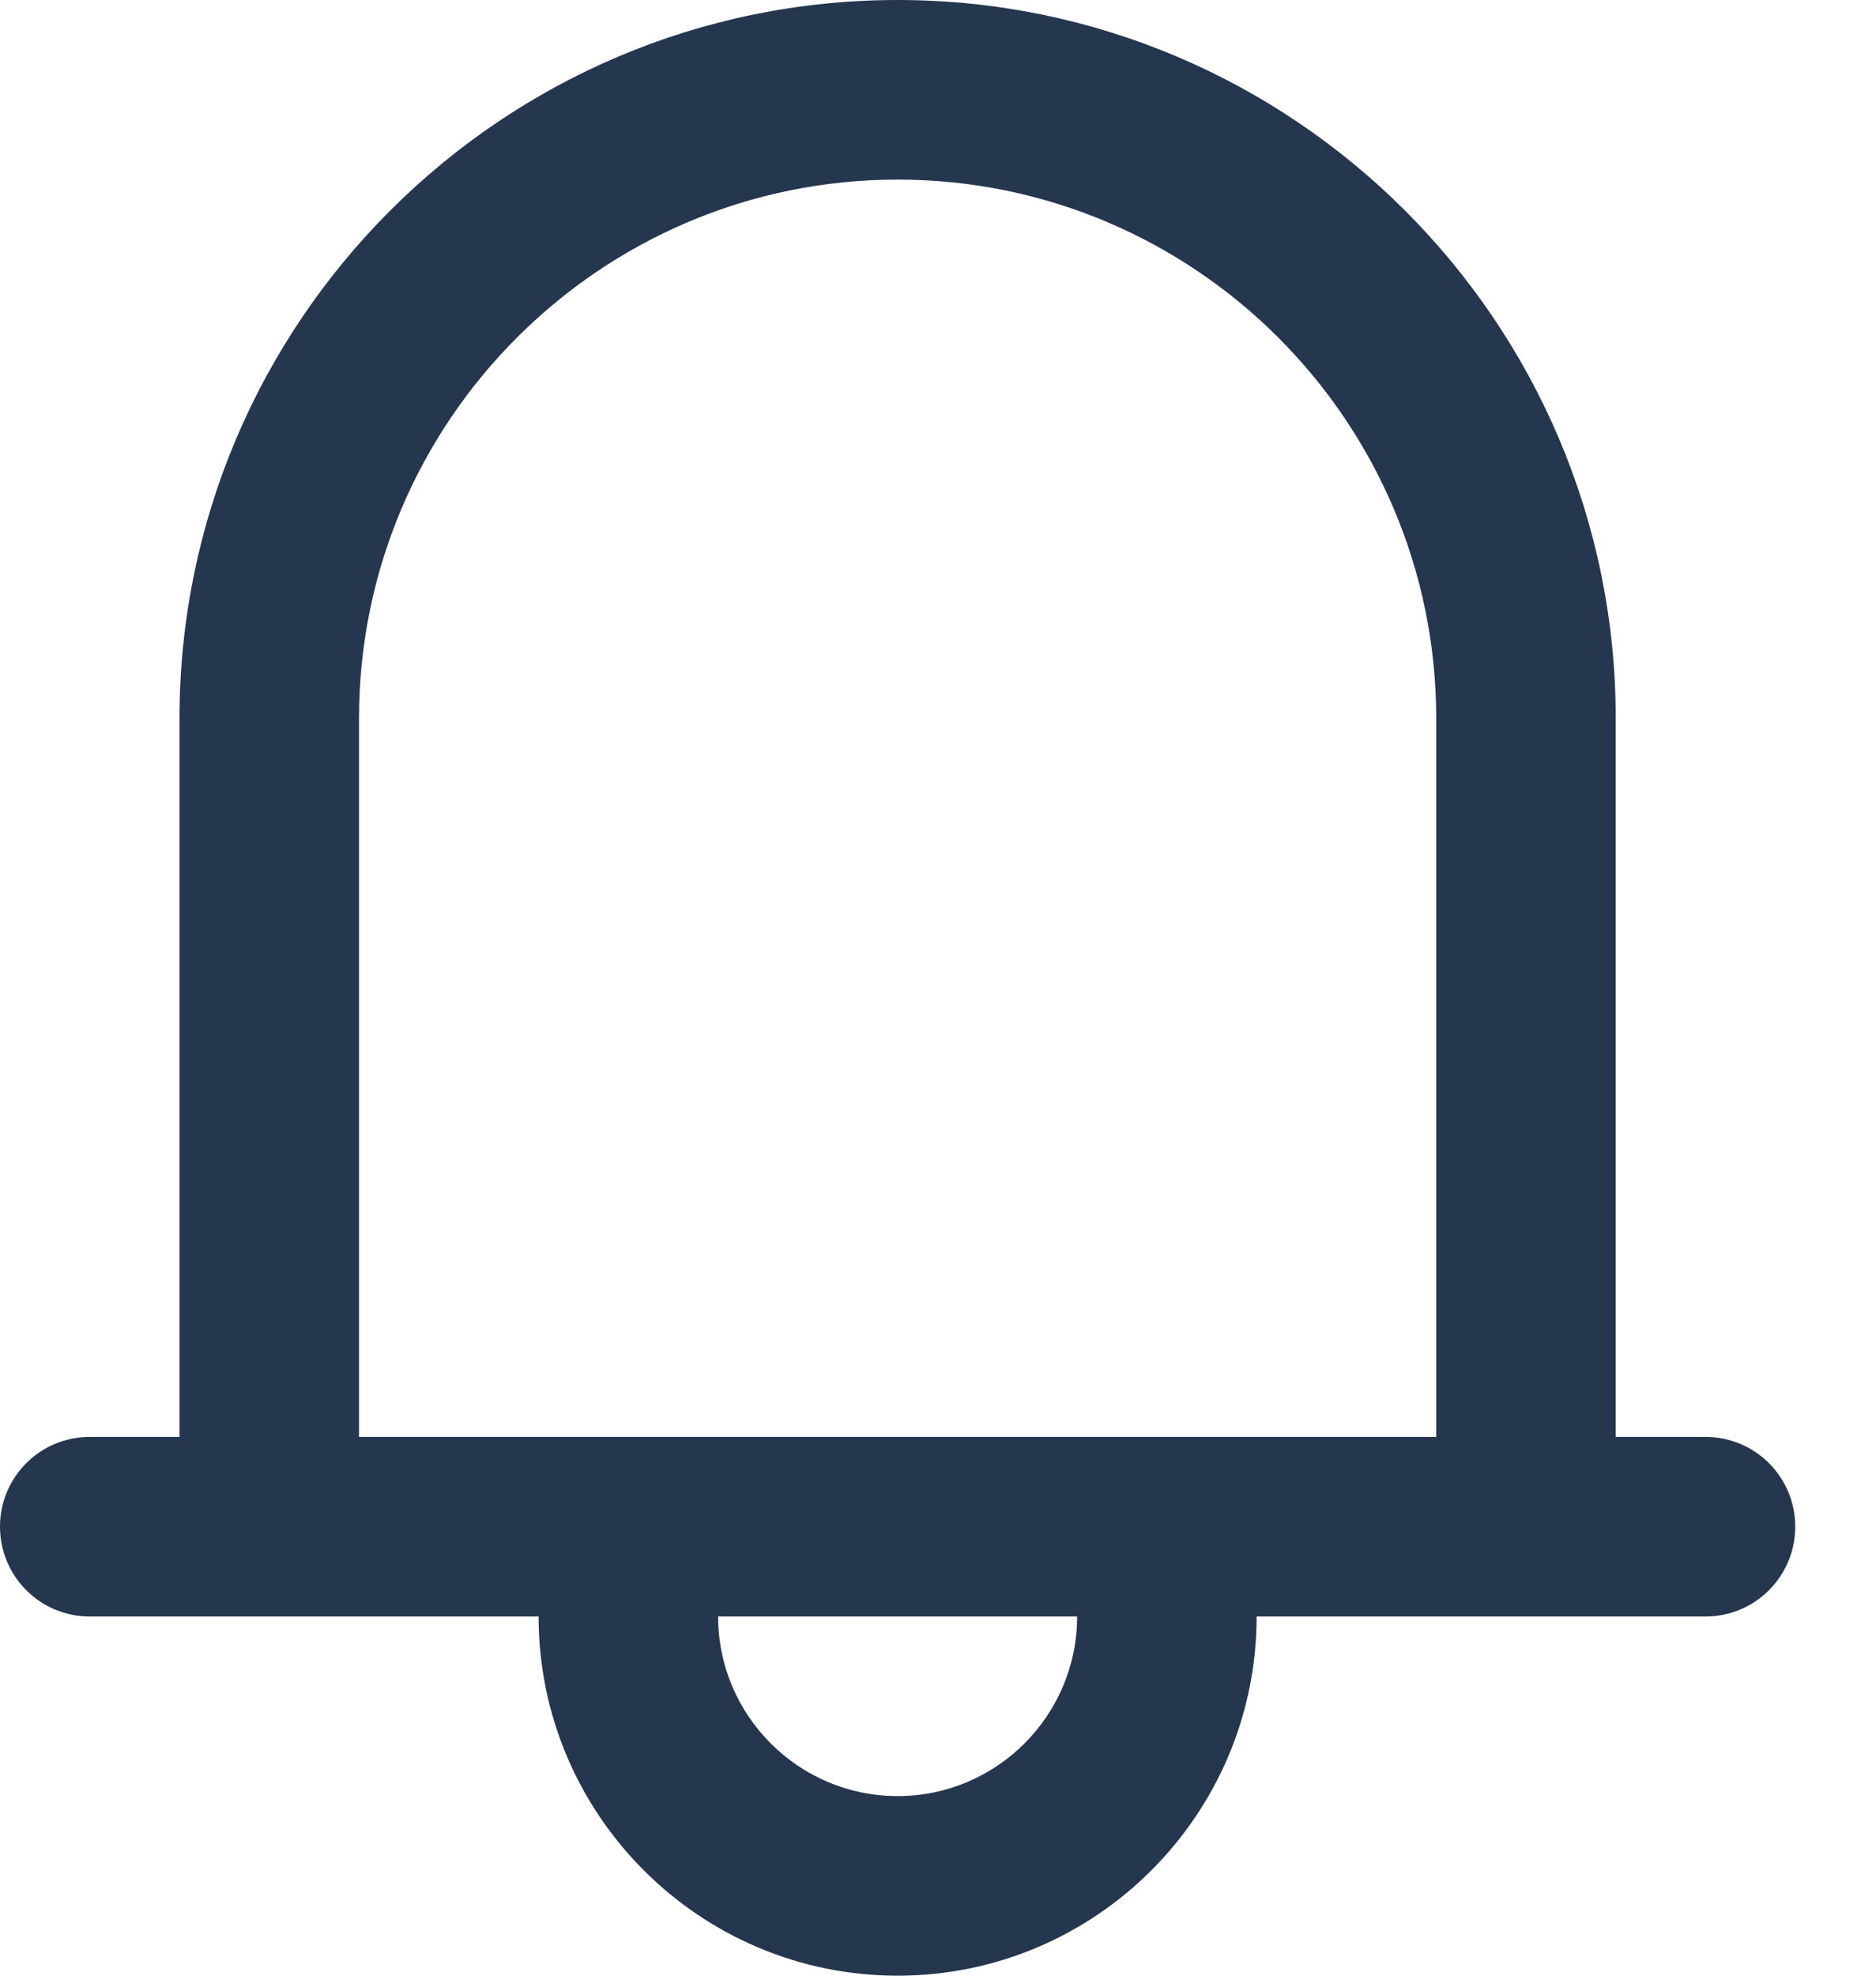 <svg width="19" height="20" viewBox="0 0 19 20" fill="none" xmlns="http://www.w3.org/2000/svg">
<path d="M0.909 14.546H1.818V7.273C1.818 3.263 5.081 0 9.091 0C13.101 0 16.364 3.263 16.364 7.273V14.546H17.273C17.776 14.546 18.182 14.952 18.182 15.455C18.182 15.957 17.776 16.364 17.273 16.364H16.364H12.727C12.727 18.369 11.096 20 9.091 20C7.085 20 5.455 18.369 5.455 16.364H1.818H0.909C0.406 16.364 9.53674e-06 15.957 9.53674e-06 15.454C9.53674e-06 14.952 0.406 14.546 0.909 14.546ZM9.091 18.182C10.094 18.182 10.909 17.366 10.909 16.364H7.273C7.273 17.366 8.088 18.182 9.091 18.182ZM3.636 14.546H5.455H12.727H14.546V7.273C14.546 4.265 12.099 1.818 9.091 1.818C6.083 1.818 3.636 4.265 3.636 7.273V14.546Z" fill="#25364F"/>
</svg>
